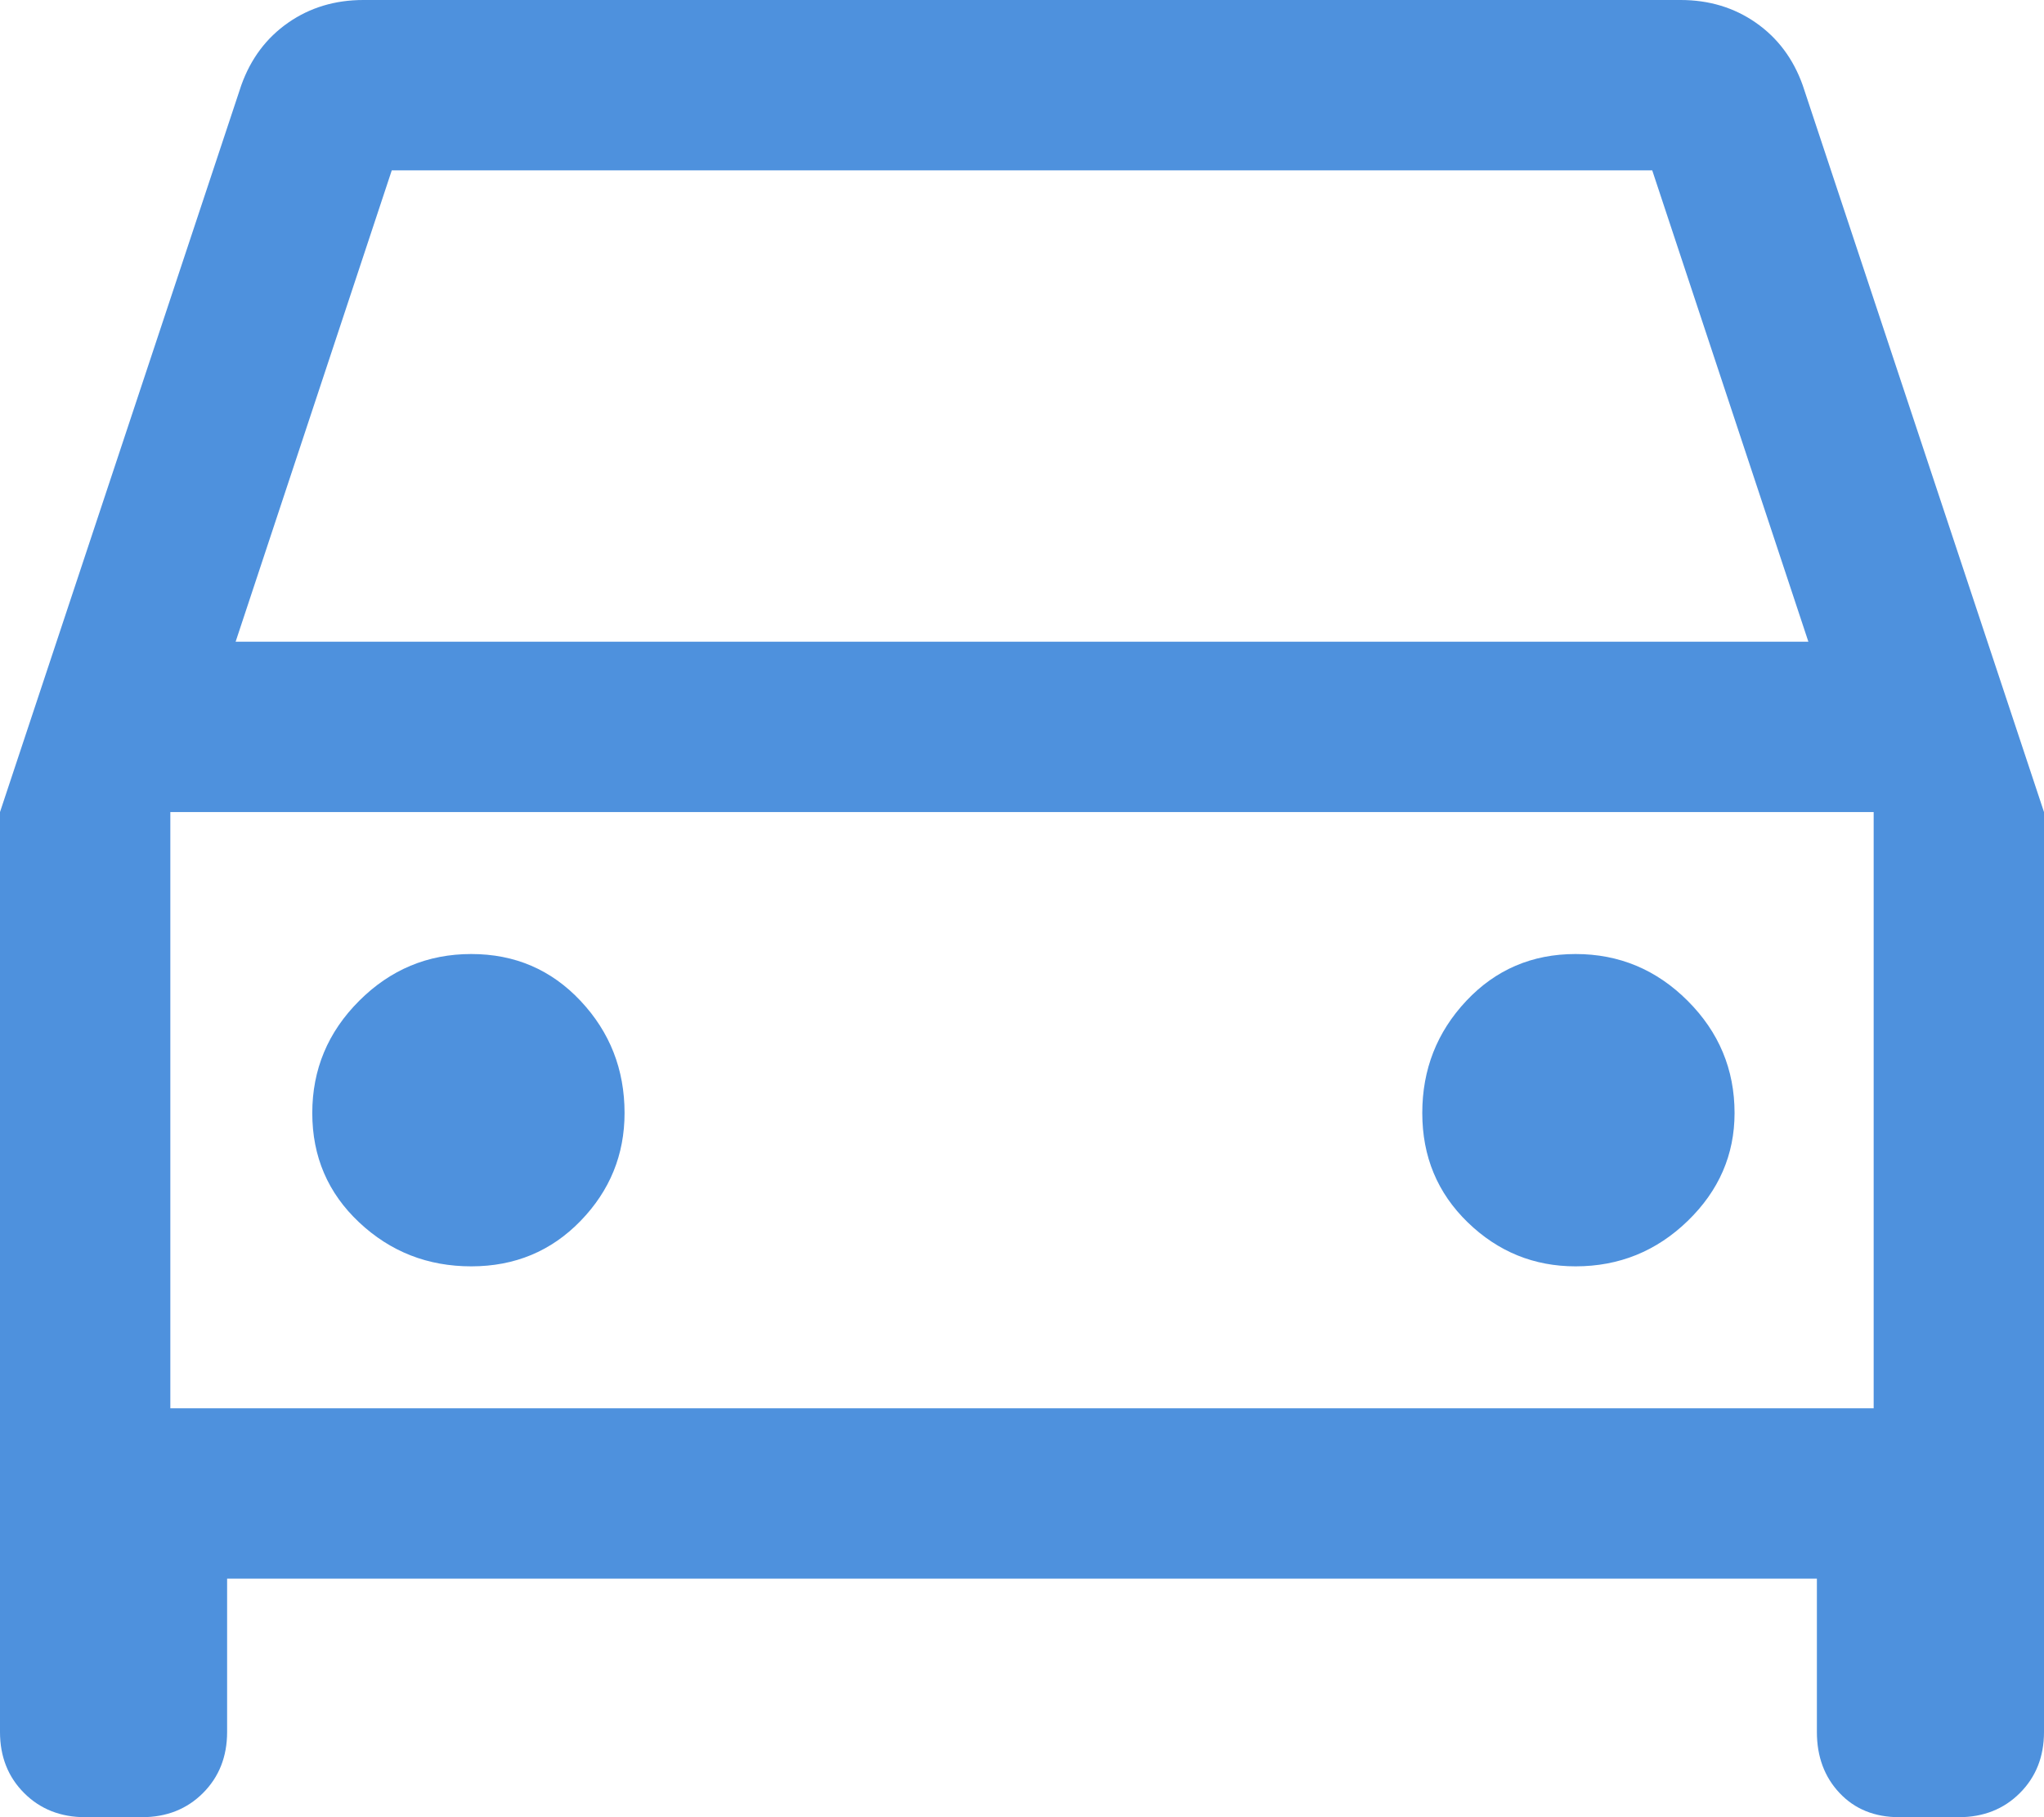 <svg width="36" height="32" viewBox="0 0 36 32" fill="none" xmlns="http://www.w3.org/2000/svg">
<path d="M4 27.8V30.5C4 30.933 3.858 31.292 3.575 31.575C3.292 31.858 2.933 32 2.5 32H1.5C1.067 32 0.708 31.858 0.425 31.575C0.142 31.292 0 30.933 0 30.5V14.3L4.25 1.5C4.417 1.033 4.692 0.667 5.075 0.4C5.458 0.133 5.9 0 6.4 0H29.6C30.1 0 30.542 0.133 30.925 0.4C31.308 0.667 31.583 1.033 31.75 1.5L36 14.3V30.5C36 30.933 35.858 31.292 35.575 31.575C35.292 31.858 34.933 32 34.5 32H33.45C33.017 32 32.667 31.858 32.4 31.575C32.133 31.292 32 30.933 32 30.5V27.8H4ZM4.15 11.3H31.85L29.1 3H6.9L4.15 11.3ZM3 14.3V24.8V14.3ZM8.3 22.3C9.067 22.3 9.708 22.033 10.225 21.5C10.742 20.967 11 20.333 11 19.6C11 18.833 10.742 18.175 10.225 17.625C9.708 17.075 9.067 16.8 8.3 16.8C7.533 16.8 6.875 17.075 6.325 17.625C5.775 18.175 5.5 18.833 5.5 19.6C5.5 20.367 5.775 21.008 6.325 21.525C6.875 22.042 7.533 22.3 8.3 22.3ZM27.75 22.3C28.517 22.3 29.175 22.033 29.725 21.5C30.275 20.967 30.55 20.333 30.55 19.6C30.55 18.833 30.275 18.175 29.725 17.625C29.175 17.075 28.517 16.8 27.75 16.8C26.983 16.8 26.342 17.075 25.825 17.625C25.308 18.175 25.05 18.833 25.05 19.6C25.05 20.367 25.317 21.008 25.85 21.525C26.383 22.042 27.017 22.3 27.75 22.3ZM3 24.8H33V14.3H3V24.8Z" fill="#4E91DD"/>
</svg>
